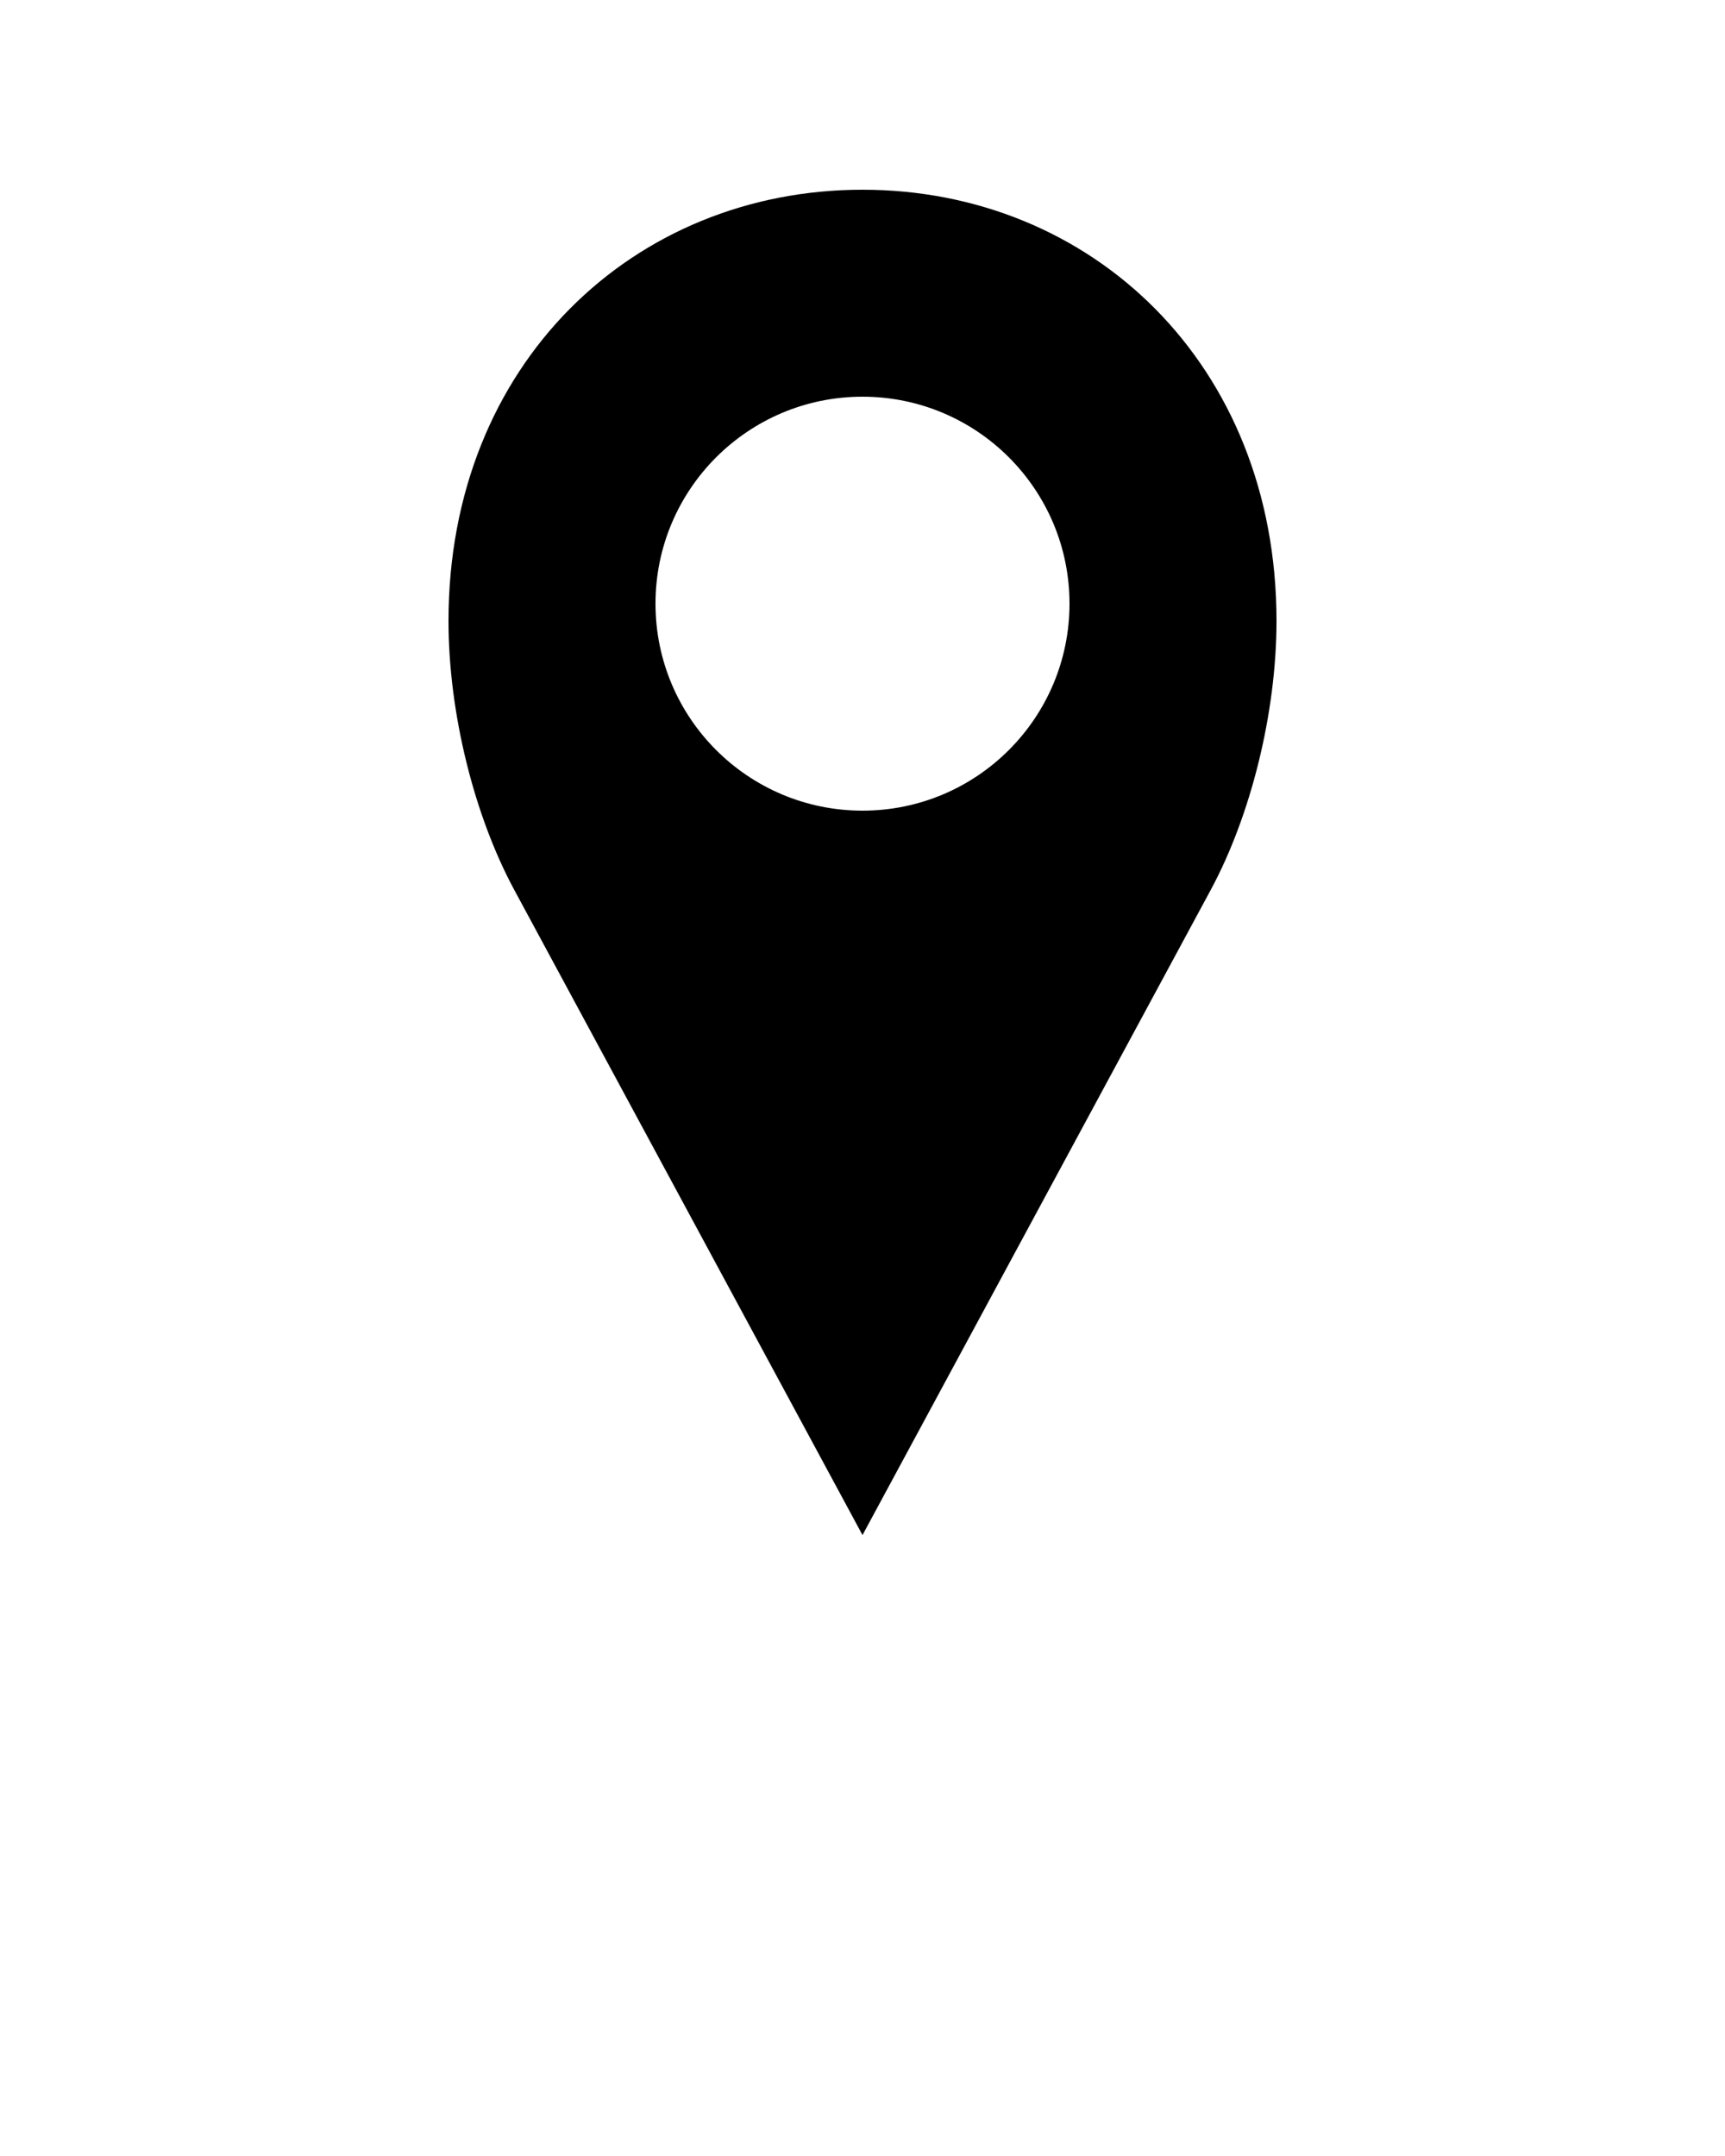 <svg
    xmlns:dc="http://purl.org/dc/elements/1.1/"
    xmlns:cc="http://creativecommons.org/ns#"
    xmlns:rdf="http://www.w3.org/1999/02/22-rdf-syntax-ns#"
    xmlns:svg="http://www.w3.org/2000/svg"
    xmlns="http://www.w3.org/2000/svg"
    xmlns:sodipodi="http://sodipodi.sourceforge.net/DTD/sodipodi-0.dtd"
    xmlns:inkscape="http://www.inkscape.org/namespaces/inkscape"
    version="1.1"
    x="0px"
    y="0px"
    viewBox="0 0 100 125">
    <g transform="translate(0,-952.362)"><path
        style="color:#ffffff;enable-background:accumulate;"
        d="m 50,963.362 c -13.255,0 -24,10.088 -24,25 0,5.374 1.511,11.331 3.812,15.594 L 50,1041.362 70.188,1003.956 C 72.489,999.693 74,993.736 74,988.362 c 0,-14.912 -10.745,-25 -24,-25 z m 0,12 c 6.627,0 12,5.373 12,12 0,6.627 -5.373,12 -12,12 -6.627,0 -12,-5.373 -12,-12 0,-6.627 5.373,-12 12,-12 z"
        fill="#000000"
        stroke="none"
        marker="none"
        visibility="visible"
        display="inline"
        overflow="visible"/></g>
</svg>